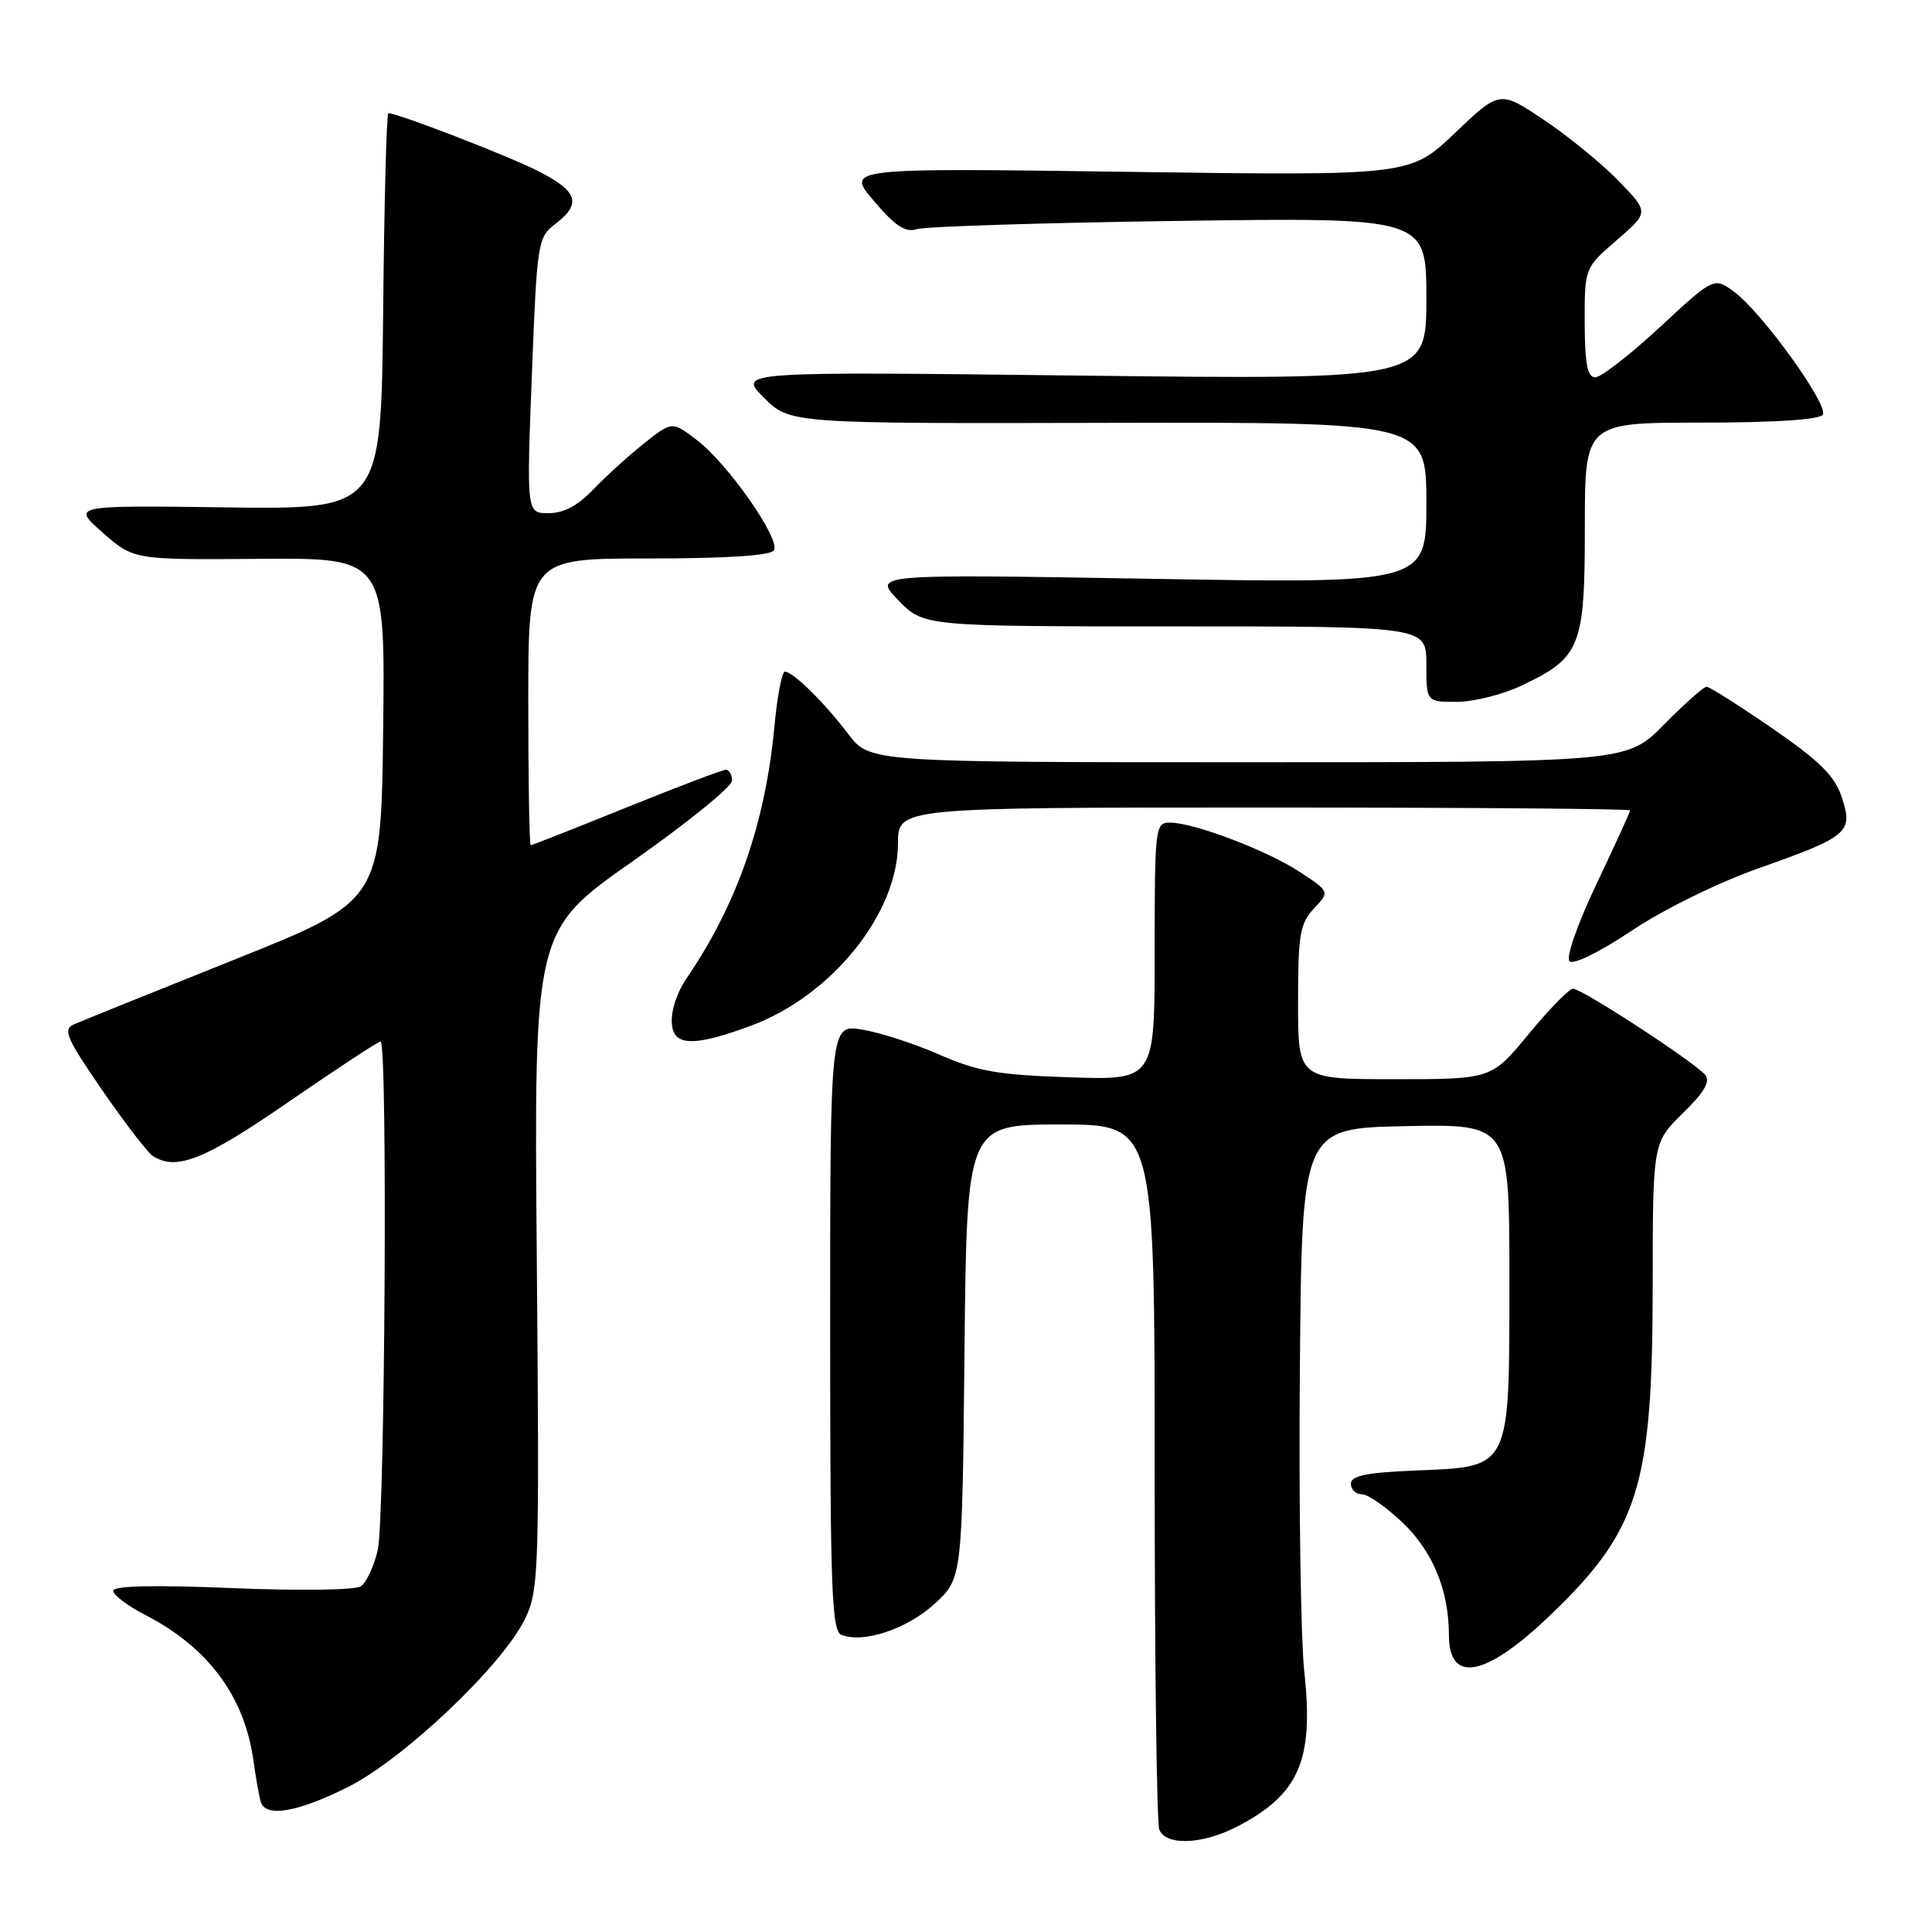 <?xml version="1.0" encoding="UTF-8" standalone="no"?>
<!DOCTYPE svg PUBLIC "-//W3C//DTD SVG 1.1//EN" "http://www.w3.org/Graphics/SVG/1.1/DTD/svg11.dtd" >
<svg xmlns="http://www.w3.org/2000/svg" xmlns:xlink="http://www.w3.org/1999/xlink" version="1.1" viewBox="0 0 256 256">
 <g >
 <path fill="currentColor"
d=" M 163.79 242.10 C 172.12 237.83 174.11 233.31 172.83 221.57 C 172.36 217.20 172.09 199.20 172.24 181.57 C 172.50 149.50 172.50 149.50 186.25 149.22 C 200.00 148.94 200.00 148.94 200.00 169.36 C 200.00 194.90 200.28 194.33 187.59 194.85 C 181.07 195.12 179.00 195.54 179.00 196.60 C 179.00 197.37 179.66 198.00 180.46 198.00 C 181.26 198.00 183.68 199.69 185.85 201.75 C 189.87 205.59 191.98 210.72 191.99 216.69 C 192.01 223.13 196.82 222.22 205.23 214.20 C 217.15 202.83 218.97 197.04 218.99 170.45 C 219.00 151.41 219.00 151.41 222.97 147.52 C 225.84 144.72 226.67 143.30 225.94 142.42 C 224.54 140.74 209.61 131.00 208.44 131.01 C 207.92 131.01 205.28 133.71 202.56 137.01 C 197.63 143.00 197.63 143.00 184.81 143.00 C 172.00 143.00 172.00 143.00 172.00 132.81 C 172.00 123.84 172.25 122.36 174.10 120.39 C 176.20 118.16 176.20 118.16 172.28 115.57 C 167.98 112.72 158.21 109.00 155.02 109.00 C 153.07 109.00 153.00 109.60 153.00 126.06 C 153.00 143.12 153.00 143.12 141.75 142.75 C 132.28 142.44 129.55 141.97 124.46 139.74 C 121.14 138.28 116.53 136.79 114.21 136.42 C 110.00 135.74 110.00 135.74 110.00 175.90 C 110.00 210.77 110.20 216.14 111.51 216.64 C 114.44 217.77 120.21 215.84 123.83 212.52 C 127.50 209.16 127.50 209.16 127.80 179.08 C 128.11 149.00 128.11 149.00 140.55 149.00 C 153.00 149.00 153.00 149.00 153.00 194.92 C 153.00 220.17 153.27 241.55 153.61 242.42 C 154.44 244.58 159.23 244.43 163.79 242.10 Z  M 46.07 236.81 C 53.50 233.09 66.58 220.68 69.57 214.50 C 71.41 210.69 71.48 208.38 71.13 166.90 C 70.75 123.30 70.75 123.30 83.88 114.09 C 91.09 109.02 97.00 104.23 97.00 103.44 C 97.00 102.65 96.63 102.00 96.18 102.00 C 95.73 102.00 89.80 104.25 83.00 107.00 C 76.20 109.75 70.49 112.00 70.32 112.00 C 70.14 112.00 70.00 103.45 70.00 93.00 C 70.00 74.00 70.00 74.00 85.94 74.00 C 96.30 74.00 102.12 73.62 102.55 72.92 C 103.45 71.46 96.45 61.44 92.34 58.31 C 89.04 55.80 89.04 55.80 85.27 58.81 C 83.20 60.46 80.18 63.21 78.56 64.91 C 76.58 66.99 74.67 68.00 72.70 68.00 C 69.77 68.00 69.77 68.00 70.47 49.75 C 71.16 32.02 71.25 31.45 73.59 29.67 C 77.12 26.98 76.57 25.32 71.25 22.64 C 67.17 20.58 52.70 15.00 51.46 15.00 C 51.22 15.00 50.91 26.81 50.77 41.25 C 50.50 67.50 50.50 67.50 30.00 67.23 C 9.50 66.96 9.50 66.96 13.60 70.57 C 17.70 74.18 17.70 74.18 34.37 74.05 C 51.04 73.92 51.04 73.92 50.77 96.65 C 50.50 119.38 50.50 119.38 31.00 127.18 C 20.27 131.47 10.73 135.32 9.78 135.74 C 8.30 136.40 8.80 137.56 13.54 144.45 C 16.55 148.82 19.58 152.75 20.26 153.18 C 23.39 155.17 27.09 153.70 38.25 146.00 C 44.64 141.60 50.12 138.00 50.43 138.00 C 51.38 138.00 51.02 201.21 50.05 205.40 C 49.55 207.54 48.55 209.70 47.82 210.19 C 47.08 210.70 39.64 210.80 30.75 210.43 C 20.35 210.00 15.00 210.12 15.00 210.79 C 15.00 211.34 16.91 212.78 19.25 213.99 C 27.54 218.26 32.37 224.74 33.56 233.16 C 33.89 235.55 34.34 238.06 34.55 238.75 C 35.20 240.86 39.37 240.15 46.07 236.81 Z  M 99.59 135.88 C 110.24 131.90 118.97 121.03 118.99 111.75 C 119.00 107.00 119.00 107.00 167.50 107.00 C 194.18 107.00 216.00 107.17 216.00 107.38 C 216.00 107.58 214.00 111.97 211.55 117.12 C 209.00 122.49 207.47 126.87 207.97 127.37 C 208.47 127.87 211.99 126.14 216.21 123.32 C 220.41 120.51 227.63 116.96 233.03 115.05 C 244.96 110.83 245.58 110.30 244.04 105.62 C 243.11 102.81 241.12 100.84 234.85 96.52 C 230.44 93.48 226.52 91.00 226.13 91.00 C 225.74 91.00 223.21 93.25 220.50 96.00 C 215.58 101.00 215.58 101.00 165.41 101.00 C 115.24 101.00 115.24 101.00 112.39 97.25 C 109.20 93.05 105.08 89.00 104.00 89.00 C 103.61 89.00 102.99 92.24 102.62 96.21 C 101.43 108.98 97.68 119.79 91.06 129.50 C 89.03 132.48 88.39 136.06 89.67 137.33 C 90.83 138.49 93.75 138.06 99.59 135.88 Z  M 201.53 90.88 C 209.44 87.16 210.00 85.78 210.00 69.87 C 210.00 56.00 210.00 56.00 225.44 56.00 C 235.11 56.00 241.12 55.61 241.53 54.95 C 242.32 53.67 233.51 41.43 229.81 38.69 C 227.12 36.70 227.12 36.70 219.94 43.35 C 215.99 47.01 212.14 50.00 211.38 50.00 C 210.34 50.00 210.00 48.24 209.98 42.75 C 209.97 35.50 209.97 35.50 214.23 31.82 C 218.50 28.13 218.50 28.13 214.50 24.00 C 212.30 21.72 207.85 18.08 204.61 15.91 C 198.72 11.96 198.72 11.96 192.78 17.63 C 186.84 23.29 186.84 23.29 149.46 22.77 C 112.07 22.25 112.07 22.25 115.79 26.62 C 118.64 29.98 119.97 30.85 121.50 30.36 C 122.60 30.01 138.24 29.52 156.25 29.27 C 189.00 28.82 189.00 28.82 189.00 39.56 C 189.00 50.30 189.00 50.30 143.38 49.77 C 97.77 49.23 97.77 49.23 101.21 52.68 C 104.66 56.13 104.66 56.13 146.83 56.03 C 189.00 55.94 189.00 55.94 189.00 66.63 C 189.00 77.32 189.00 77.32 152.34 76.69 C 115.67 76.07 115.67 76.07 119.03 79.53 C 122.39 83.00 122.39 83.00 155.70 83.00 C 189.00 83.00 189.00 83.00 189.00 88.00 C 189.00 93.00 189.00 93.00 193.01 93.00 C 195.22 93.00 199.05 92.05 201.53 90.88 Z "/>
</g>
</svg>
